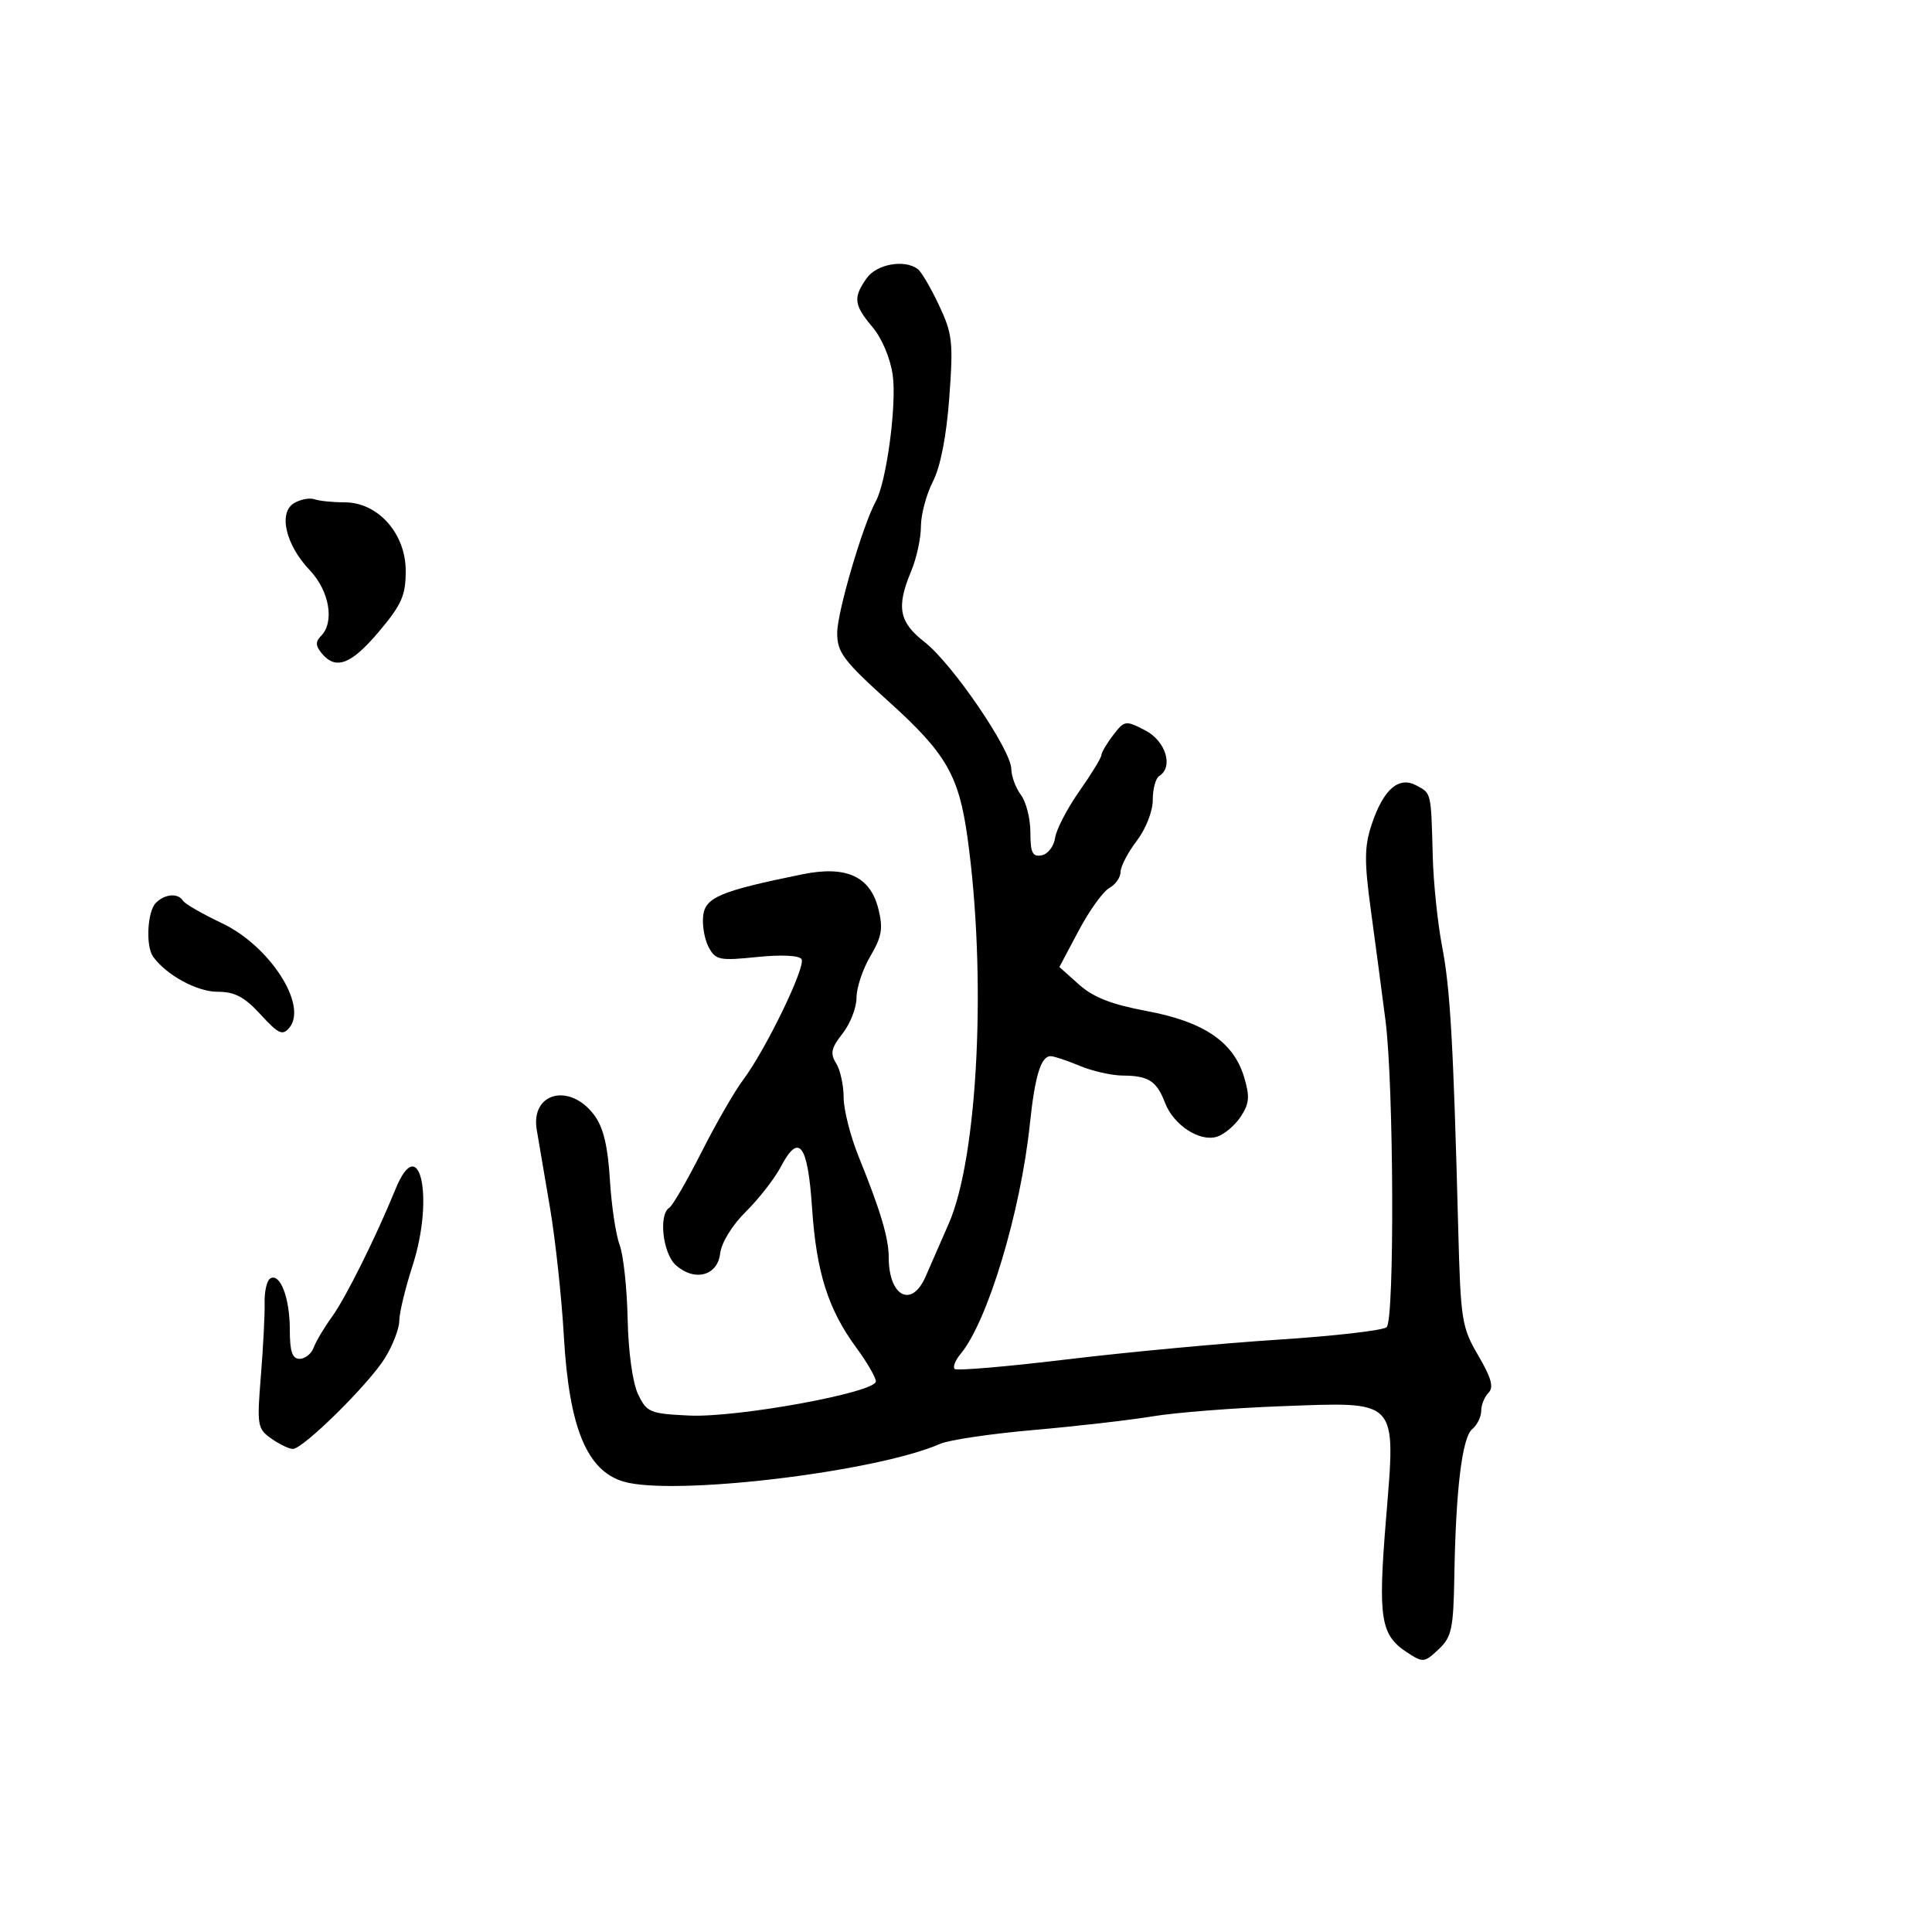 <svg xmlns="http://www.w3.org/2000/svg" width="300" height="300" viewBox="0 0 300 300" version="1.1">
  <defs/>
  <path d="M134.557,43.223 C136.101,41.017 140.407,40.228 142.5,41.765 C143.05,42.169 144.535,44.697 145.801,47.381 C147.895,51.824 148.039,53.11 147.409,61.698 C146.966,67.728 146.045,72.45 144.858,74.778 C143.836,76.783 143,79.917 143,81.744 C143,83.57 142.325,86.68 141.5,88.654 C139.148,94.283 139.583,96.59 143.582,99.707 C147.857,103.039 156.987,116.4 157.032,119.389 C157.049,120.55 157.724,122.374 158.532,123.441 C159.339,124.509 160,127.129 160,129.264 C160,132.422 160.327,133.084 161.75,132.813 C162.713,132.63 163.652,131.411 163.837,130.106 C164.023,128.8 165.71,125.547 167.587,122.876 C169.464,120.205 171.01,117.678 171.022,117.26 C171.034,116.842 171.861,115.438 172.859,114.14 C174.618,111.854 174.773,111.831 177.837,113.416 C181.019,115.061 182.254,119.107 180,120.5 C179.45,120.84 179,122.512 179,124.215 C179,125.977 177.923,128.724 176.5,130.589 C175.125,132.392 174,134.556 174,135.398 C174,136.24 173.213,137.363 172.25,137.893 C171.287,138.422 169.15,141.398 167.5,144.505 L164.5,150.154 L167.542,152.877 C169.757,154.86 172.614,155.978 178.042,156.988 C186.887,158.634 191.524,161.766 193.169,167.205 C194.094,170.263 194.007,171.34 192.671,173.379 C191.781,174.737 190.119,176.145 188.978,176.507 C186.286,177.361 182.216,174.699 180.893,171.218 C179.62,167.869 178.325,167.035 174.372,167.015 C172.652,167.007 169.629,166.325 167.654,165.5 C165.68,164.675 163.648,164 163.139,164 C161.637,164 160.7,167.056 159.922,174.5 C158.492,188.184 153.36,205.212 149.146,210.256 C148.339,211.222 147.93,212.263 148.236,212.57 C148.543,212.876 156.378,212.21 165.647,211.09 C174.916,209.97 189.679,208.59 198.453,208.023 C207.228,207.457 214.819,206.581 215.323,206.077 C216.563,204.837 216.425,168.488 215.144,158.5 C214.579,154.1 213.555,146.379 212.868,141.342 C211.84,133.805 211.857,131.462 212.965,128.107 C214.783,122.597 217.17,120.485 219.917,121.955 C222.279,123.22 222.207,122.91 222.477,133 C222.587,137.125 223.244,143.425 223.936,147 C225.193,153.49 225.681,162.049 226.429,190.674 C226.805,205.023 226.974,206.099 229.547,210.49 C231.575,213.95 231.979,215.421 231.134,216.266 C230.51,216.89 230,218.155 230,219.078 C230,220 229.376,221.273 228.613,221.906 C227.039,223.212 226.059,231.241 225.828,244.731 C225.687,252.956 225.419,254.197 223.372,256.12 C221.174,258.185 220.962,258.205 218.493,256.587 C214.37,253.886 213.962,251.332 215.206,236.042 C215.987,226.441 216.517,221.855 214.482,219.755 C212.495,217.704 208.062,218.022 199.03,218.354 C191.589,218.627 182.575,219.335 179,219.926 C175.425,220.518 167.1,221.473 160.5,222.05 C153.9,222.626 147.375,223.591 146,224.194 C135.987,228.585 104.479,232.34 96.813,230.056 C91.113,228.358 88.369,221.671 87.557,207.5 C87.21,201.45 86.238,192.45 85.397,187.5 C84.556,182.55 83.633,177.125 83.347,175.444 C82.358,169.639 88.491,168.069 92.277,173.159 C93.684,175.051 94.383,177.932 94.701,183.159 C94.946,187.196 95.627,191.756 96.212,193.291 C96.798,194.826 97.359,200.001 97.46,204.791 C97.568,209.937 98.231,214.727 99.081,216.5 C100.432,219.319 100.909,219.518 107.009,219.806 C114.484,220.159 136,216.223 136,214.502 C136,213.893 134.648,211.555 132.995,209.307 C128.584,203.31 126.77,197.594 126.098,187.579 C125.431,177.628 124.062,175.817 121.251,181.167 C120.288,183 117.847,186.136 115.827,188.136 C113.687,190.256 112.018,192.967 111.827,194.636 C111.428,198.128 107.829,199.06 104.918,196.425 C102.918,194.616 102.242,188.586 103.922,187.548 C104.429,187.235 106.675,183.359 108.912,178.936 C111.149,174.512 114.06,169.455 115.381,167.697 C118.904,163.006 125.164,150.075 124.462,148.938 C124.1,148.352 121.315,148.219 117.532,148.607 C111.717,149.203 111.113,149.079 110.042,147.078 C109.401,145.881 109.017,143.686 109.188,142.201 C109.519,139.336 111.871,138.352 124.579,135.762 C131.418,134.369 135.141,136.071 136.404,141.167 C137.147,144.166 136.925,145.462 135.154,148.464 C133.969,150.472 133,153.378 133,154.922 C133,156.467 132.025,158.97 130.834,160.484 C129.064,162.734 128.881,163.58 129.834,165.105 C130.475,166.133 131,168.524 131,170.421 C131,172.317 132.063,176.485 133.362,179.684 C136.713,187.938 138,192.253 138,195.239 C138,201.316 141.555,203.188 143.715,198.25 C144.376,196.737 146.001,193.025 147.324,190 C151.875,179.599 153.231,151.541 150.224,130 C148.882,120.386 146.91,116.984 138.033,108.968 C130.952,102.575 130,101.307 130,98.275 C130,95.058 133.965,81.548 136,77.834 C137.649,74.823 139.255,62.876 138.627,58.294 C138.267,55.671 136.969,52.563 135.506,50.824 C132.583,47.351 132.444,46.238 134.557,43.223 Z M61.407,184.662 C65.149,175.483 67.486,185.937 64.061,196.538 C62.928,200.047 62,203.896 62,205.091 C62,206.286 60.997,208.892 59.771,210.882 C57.294,214.902 47.079,224.983 45.473,224.994 C44.907,224.997 43.411,224.276 42.147,223.391 C39.966,221.863 39.883,221.368 40.51,213.641 C40.872,209.163 41.134,204.063 41.09,202.306 C41.046,200.549 41.435,198.849 41.955,198.528 C43.484,197.583 45,201.518 45,206.434 C45,209.868 45.38,211 46.531,211 C47.374,211 48.353,210.213 48.708,209.25 C49.063,208.287 50.332,206.15 51.53,204.5 C53.677,201.54 58.356,192.142 61.407,184.662 Z M45.689,78.111 C46.685,77.529 48.099,77.267 48.832,77.527 C49.564,77.787 51.667,78 53.505,78 C58.69,78 63,82.833 63,88.648 C63,92.461 62.371,93.887 58.843,98.071 C54.531,103.185 52.152,104.093 49.965,101.458 C48.995,100.289 48.966,99.634 49.842,98.758 C51.985,96.615 51.159,91.762 48.103,88.548 C44.334,84.582 43.177,79.577 45.689,78.111 Z M24.2,140.2 C25.608,138.792 27.656,138.634 28.422,139.874 C28.719,140.355 31.432,141.918 34.452,143.347 C41.878,146.864 47.833,156.086 44.933,159.58 C43.875,160.855 43.245,160.566 40.466,157.532 C37.95,154.786 36.456,154 33.75,154 C30.578,154 25.783,151.376 23.765,148.534 C22.601,146.896 22.882,141.518 24.2,140.2 Z"/>
</svg>


